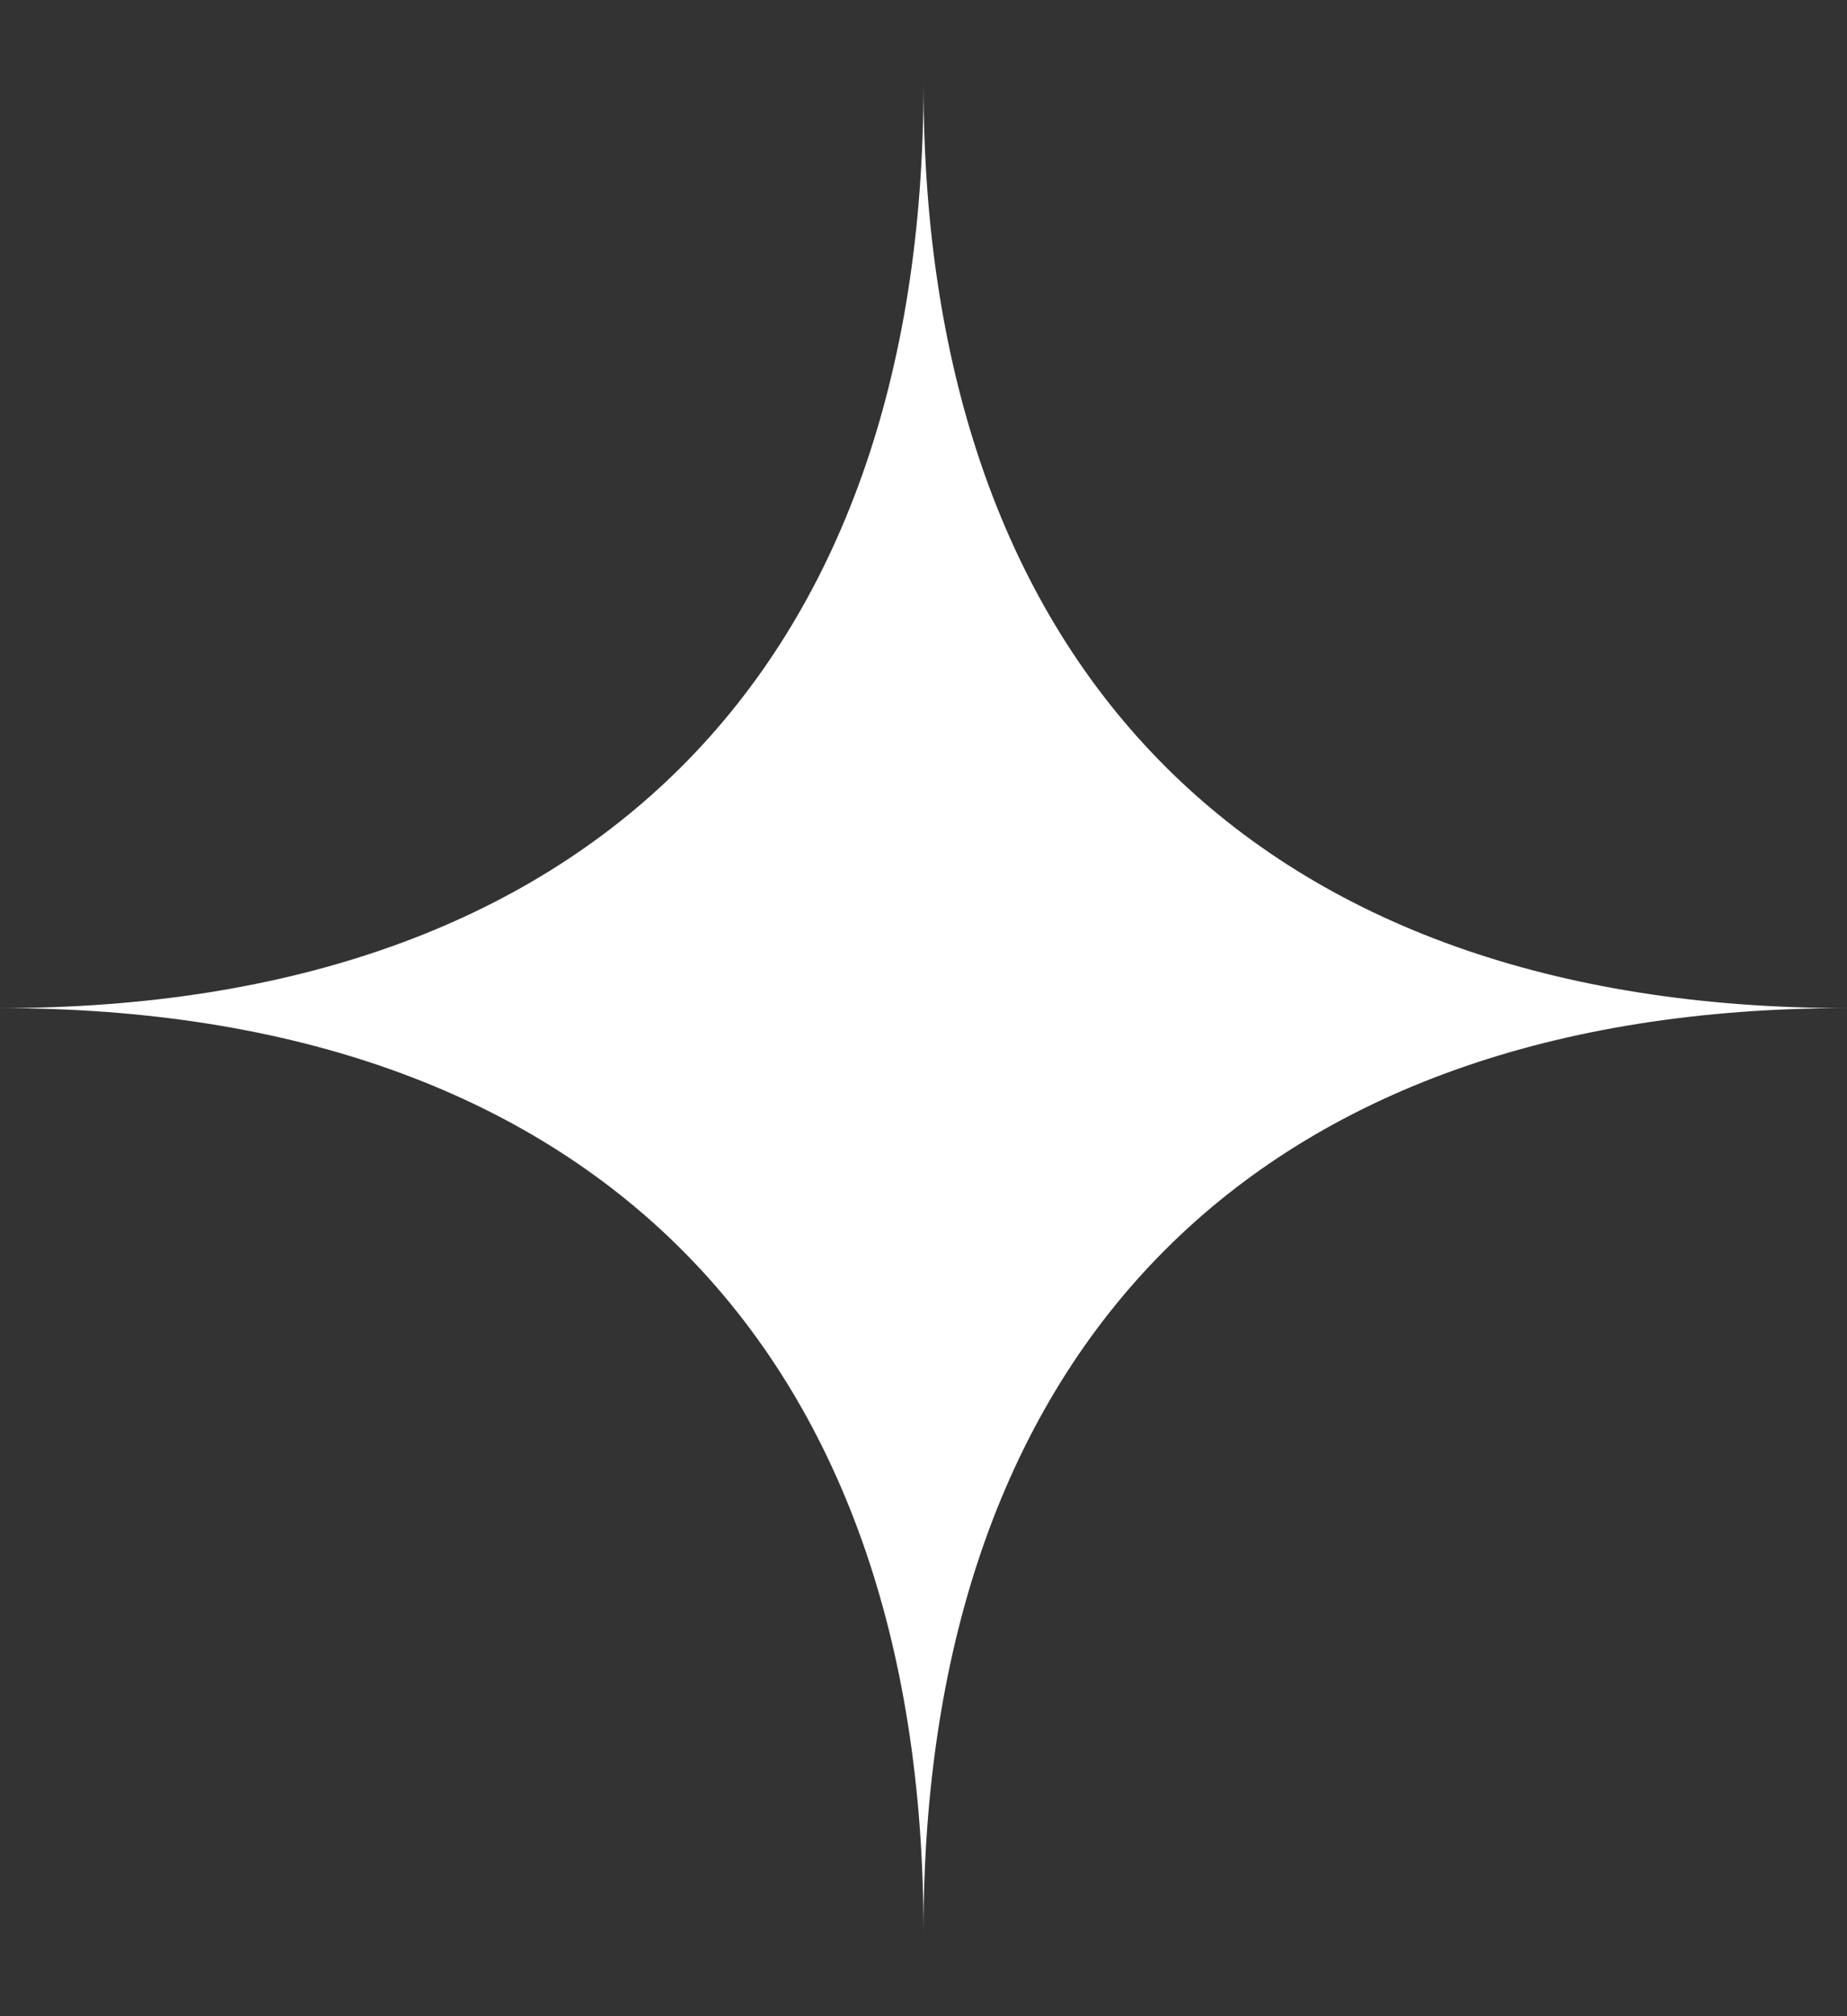 <svg xmlns:xlink="http://www.w3.org/1999/xlink"  xmlns="http://www.w3.org/2000/svg" width="44" height="48" fill="none"><rect width="100%" height="100%" fill="#333333" stroke="none"/><path fill="#fff" fill-rule="evenodd" d="M0 24c13.984 0 22-8.016 22-22 0 13.984 8.016 22 22 22-13.984 0-22 8.016-22 22 0-13.984-8.016-22-22-22z" clip-rule="evenodd"/></svg>